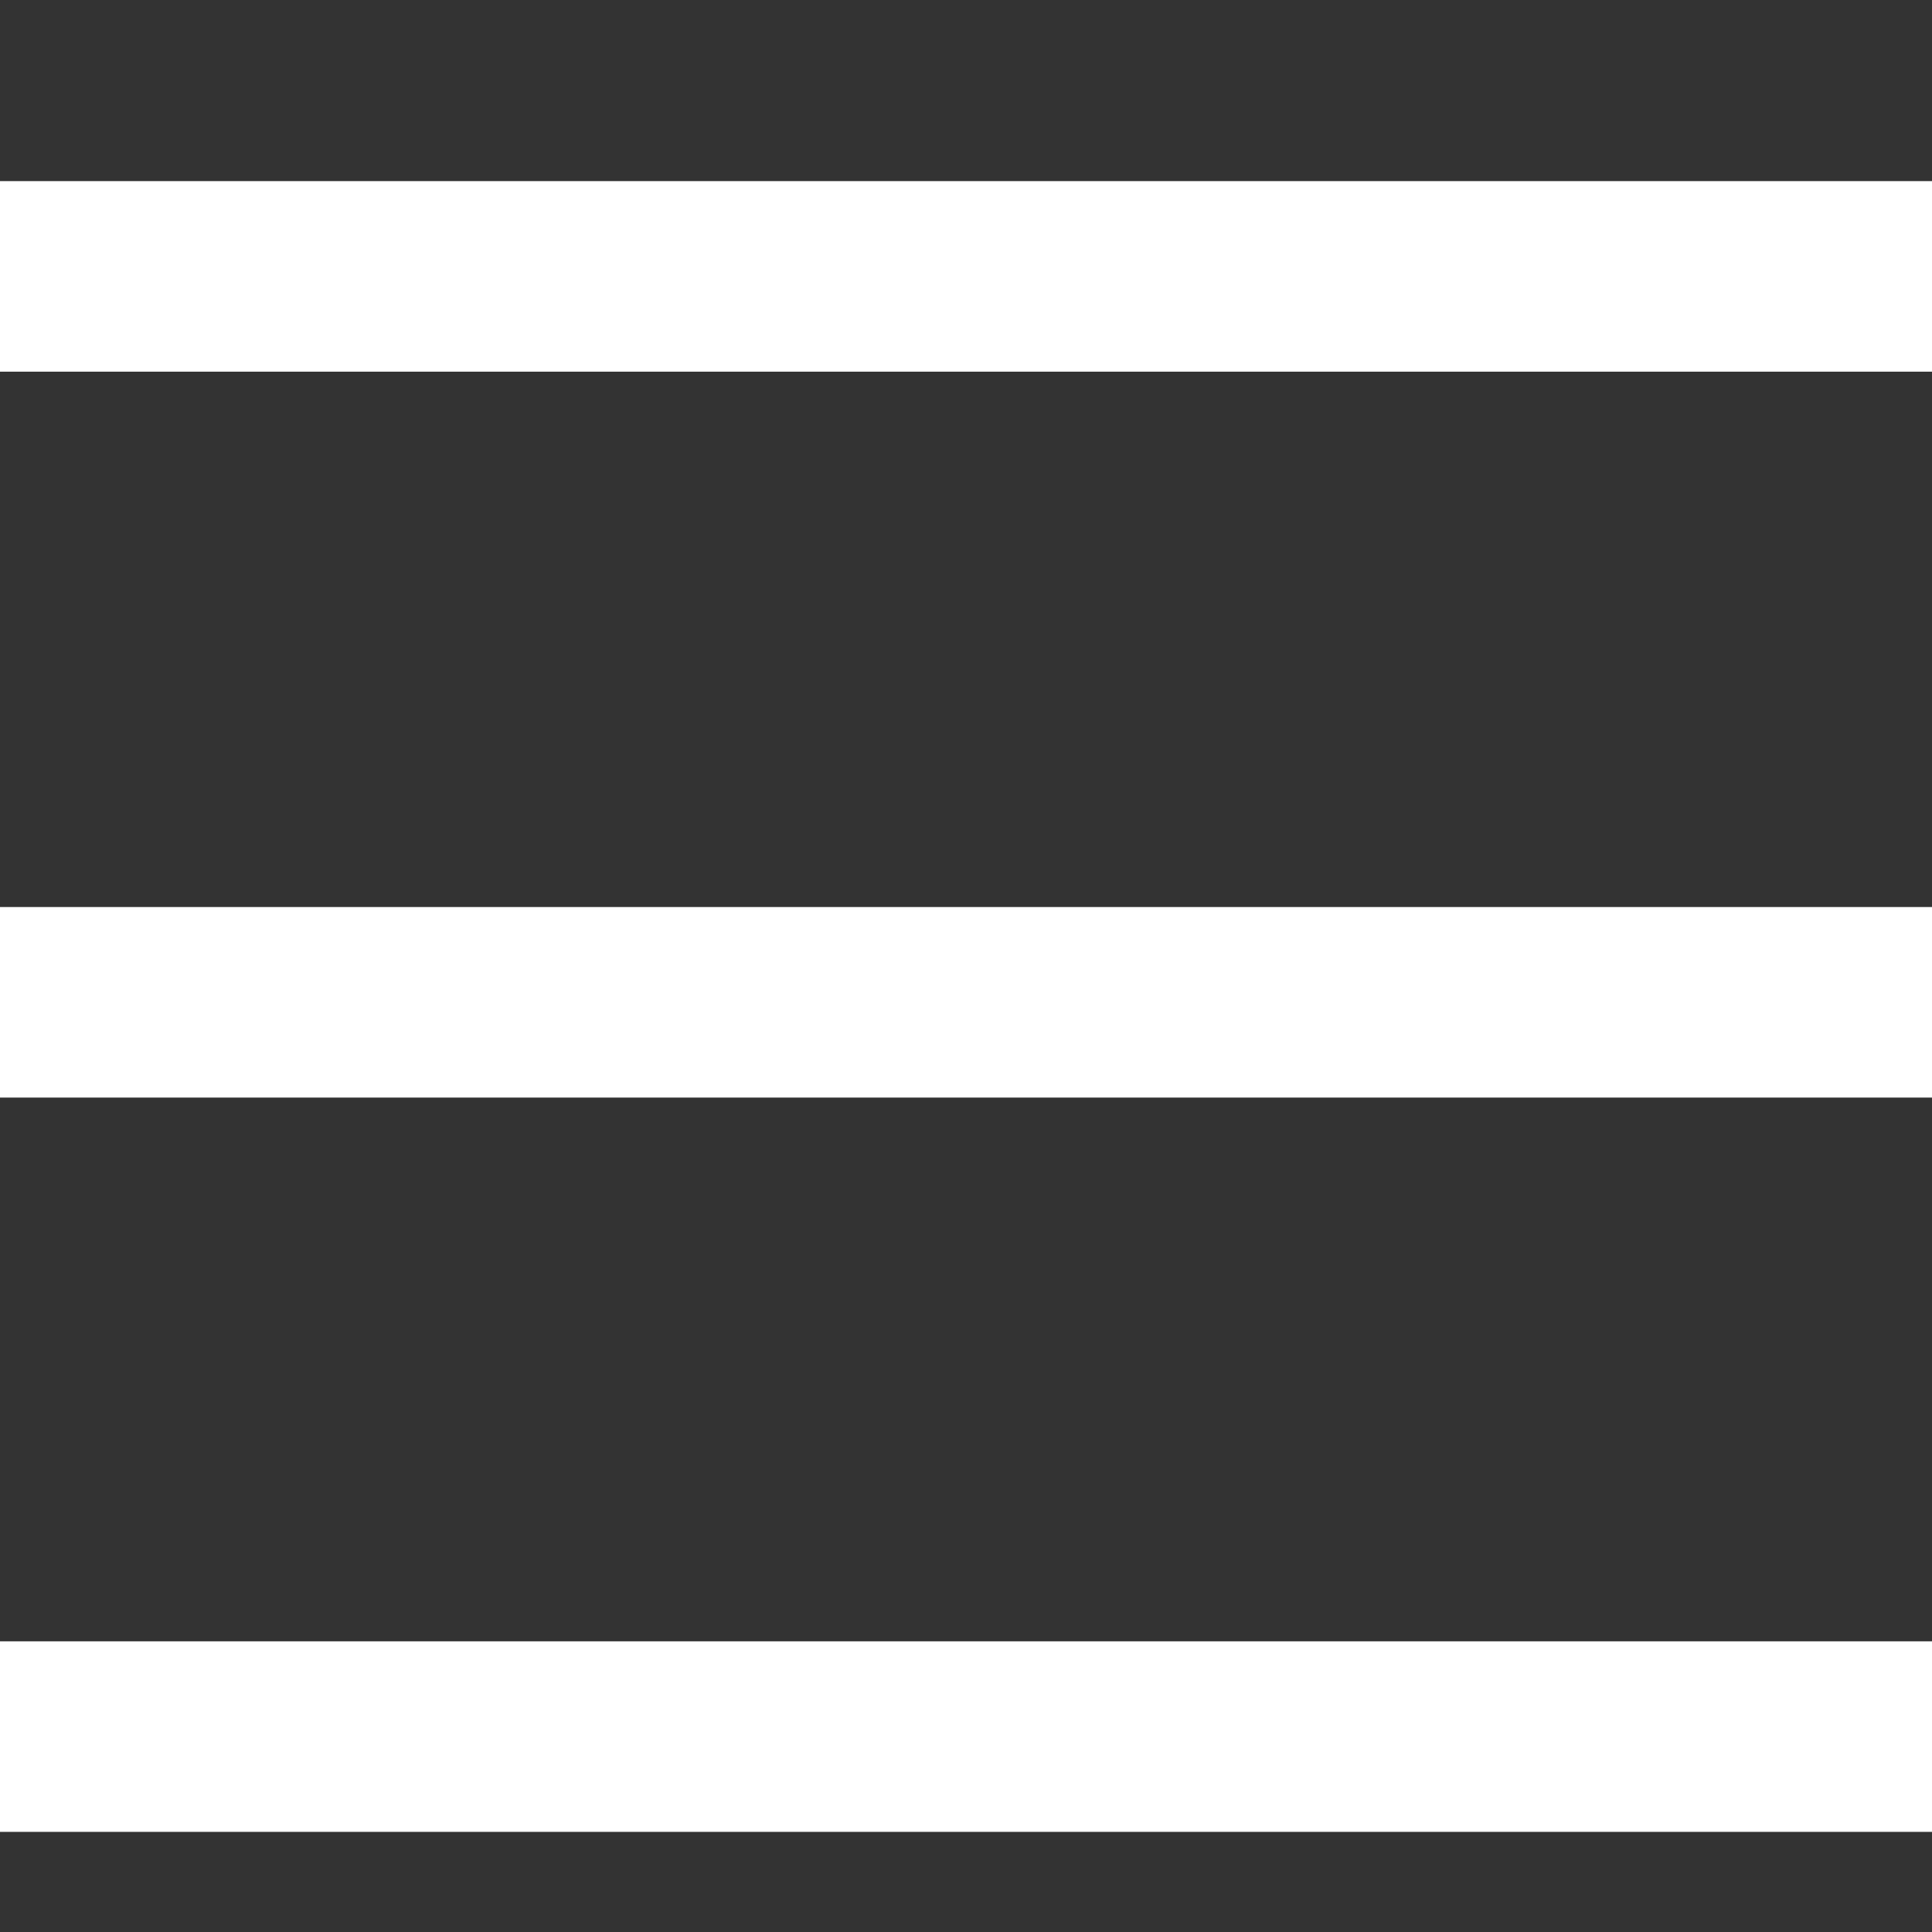 <svg xmlns="http://www.w3.org/2000/svg" viewBox="0 0 32 32" height="32" width="32"><rect x="0" y="0" width="32" height="32" fill="#333333" stroke="none"/><g fill="none" stroke="#fff" stroke-width="3" fill-rule="evenodd"><path d="M2.012 4.5h28.025zM2.012 15.929h28.025zM2.012 27.49h28.025z" transform="matrix(1.155 0 0 1.052 -2.345 -.156)"/></g></svg>
